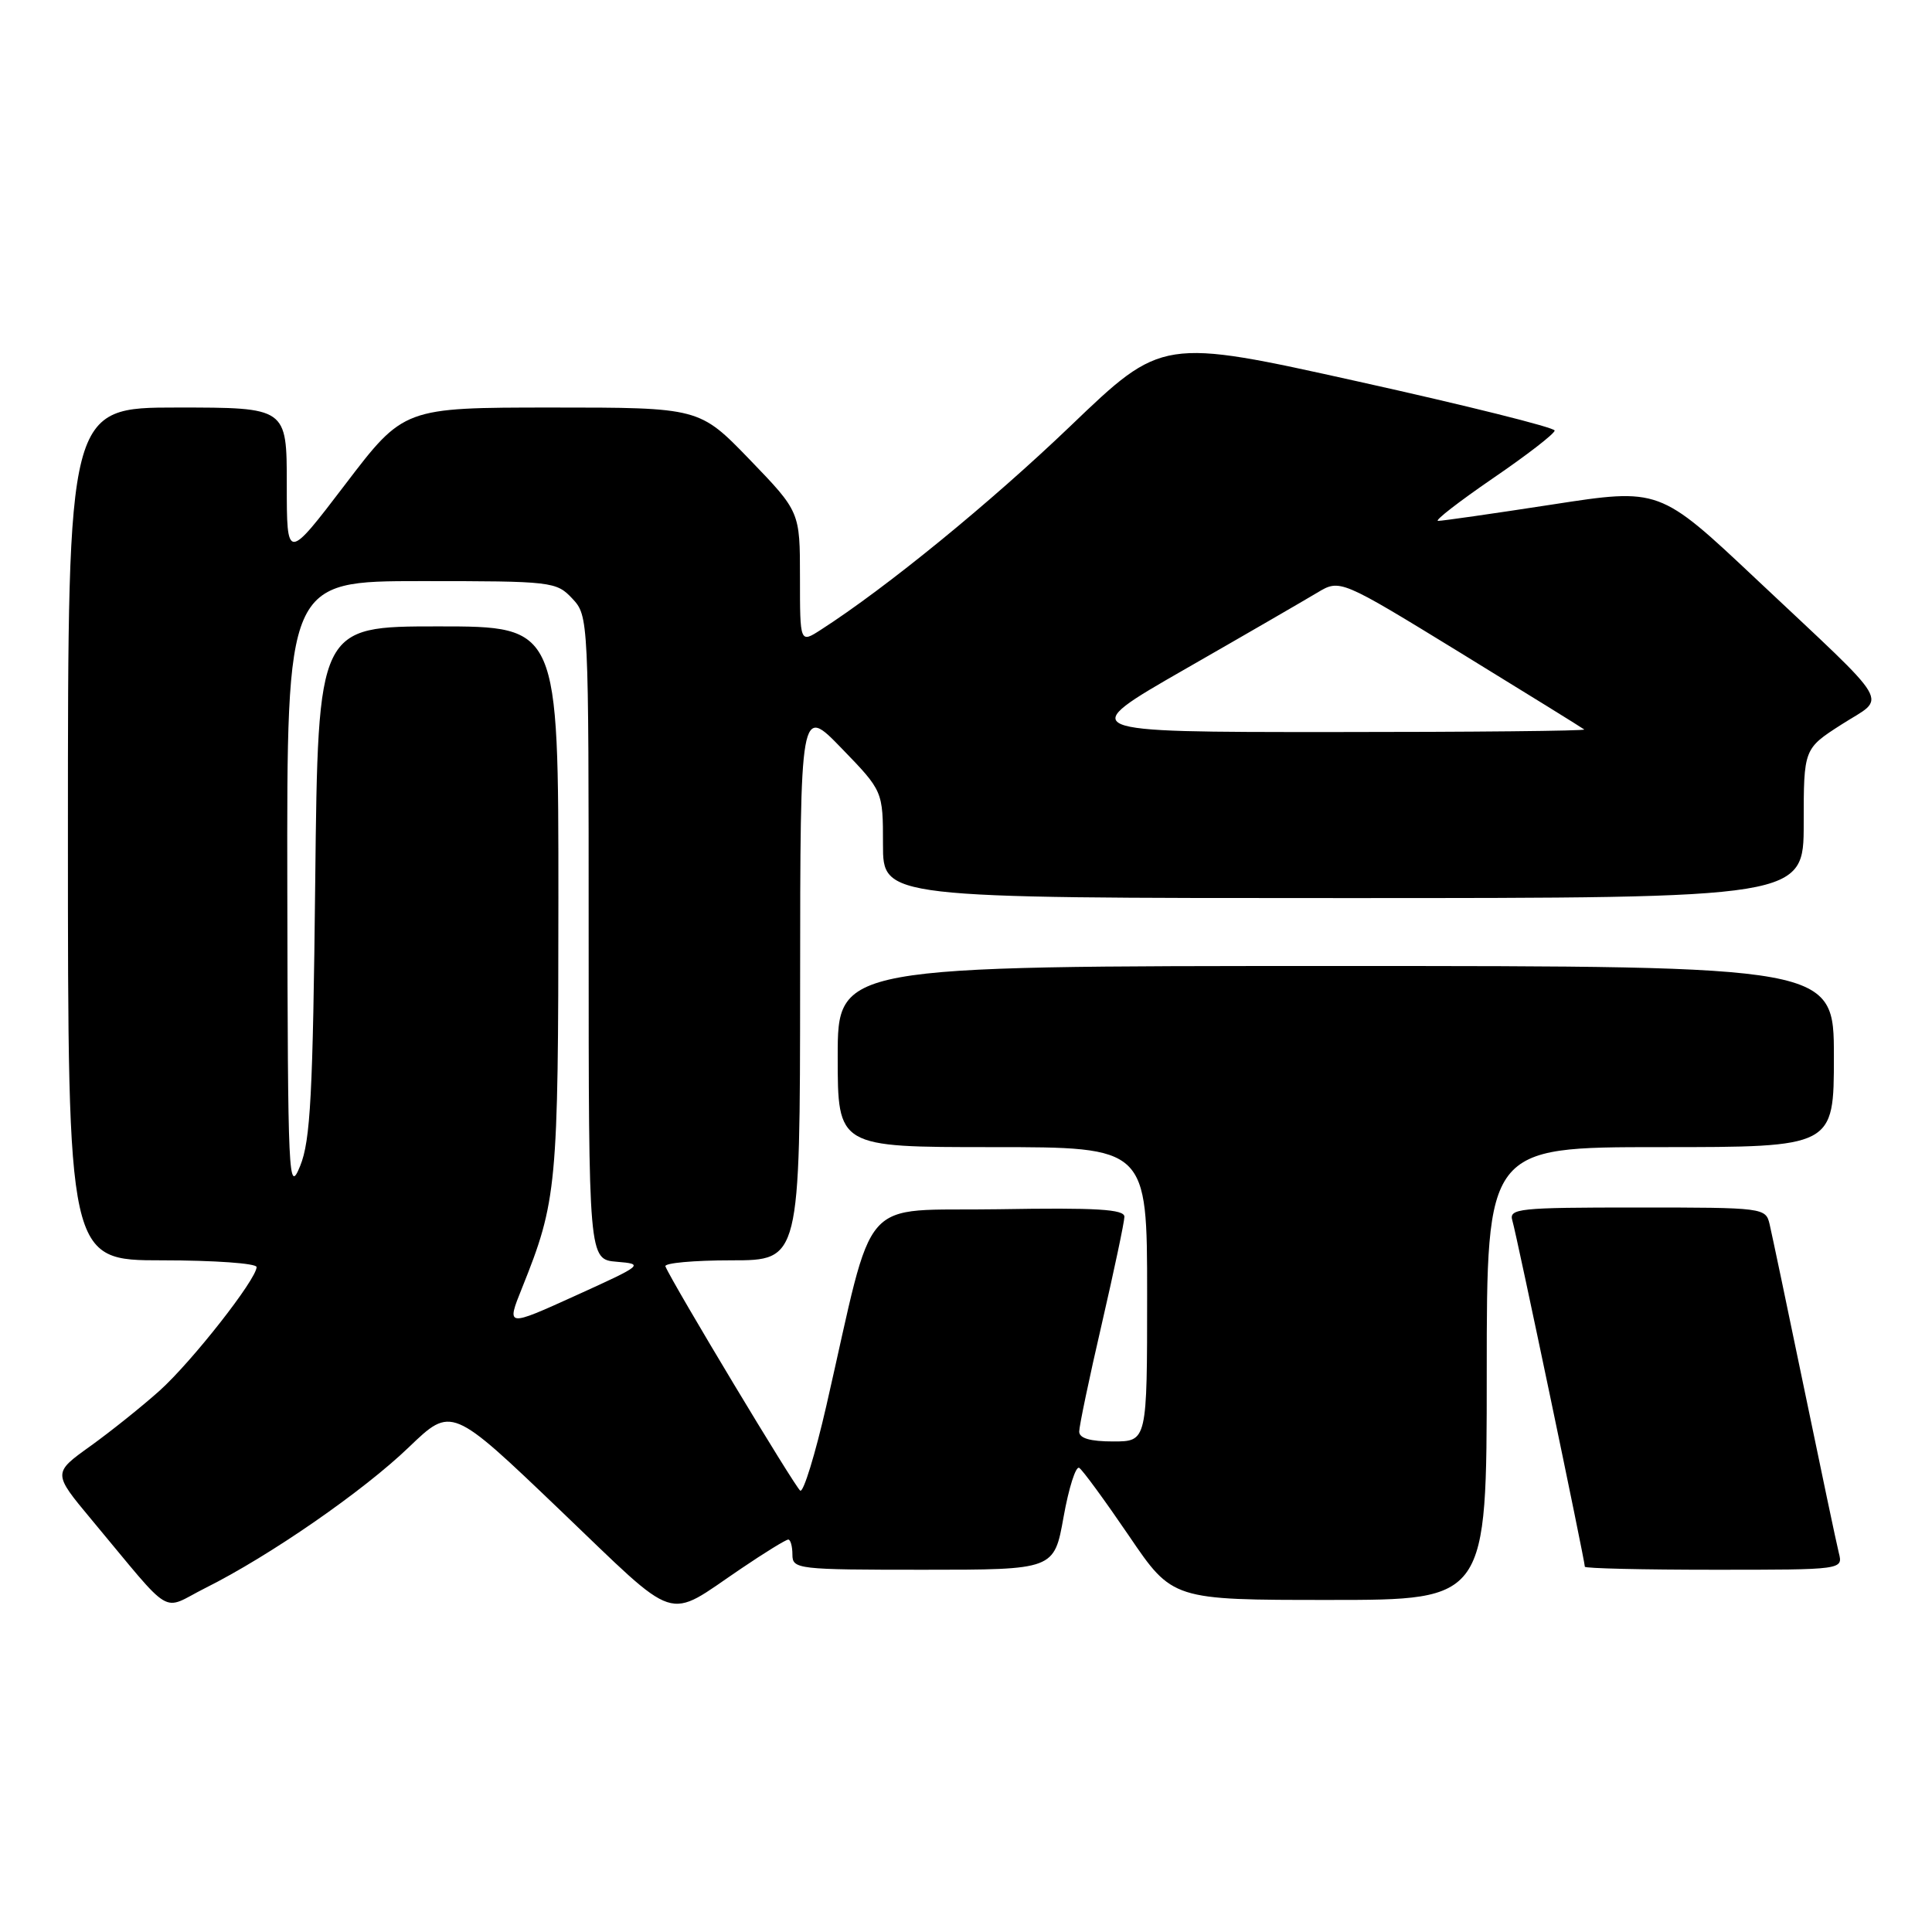 <?xml version="1.0" encoding="UTF-8" standalone="no"?>
<!DOCTYPE svg PUBLIC "-//W3C//DTD SVG 1.1//EN" "http://www.w3.org/Graphics/SVG/1.1/DTD/svg11.dtd" >
<svg xmlns="http://www.w3.org/2000/svg" xmlns:xlink="http://www.w3.org/1999/xlink" version="1.1" viewBox="0 0 256 256">
 <g >
 <path fill="currentColor"
d=" M 98.20 207.85 C 101.33 205.73 104.14 204.00 104.45 204.00 C 104.75 204.00 105.00 204.90 105.00 206.00 C 105.00 207.92 105.67 208.00 122.34 208.00 C 139.68 208.00 139.68 208.00 140.93 201.00 C 141.62 197.15 142.55 194.22 143.00 194.50 C 143.45 194.78 146.41 198.83 149.59 203.50 C 155.36 212.00 155.36 212.00 176.18 212.00 C 197.00 212.00 197.00 212.00 197.00 182.00 C 197.00 152.00 197.00 152.00 220.00 152.00 C 243.00 152.00 243.00 152.00 243.00 140.00 C 243.00 128.00 243.00 128.00 177.00 128.00 C 111.00 128.00 111.00 128.00 111.00 140.00 C 111.00 152.00 111.00 152.00 131.50 152.00 C 152.00 152.00 152.00 152.00 152.00 171.50 C 152.00 191.00 152.00 191.00 147.50 191.00 C 144.45 191.00 143.00 190.58 143.00 189.69 C 143.00 188.97 144.34 182.55 145.99 175.44 C 147.63 168.32 148.98 161.93 148.99 161.23 C 149.00 160.23 145.31 160.01 132.31 160.23 C 113.47 160.54 116.06 157.58 109.50 186.25 C 108.02 192.71 106.46 197.78 106.04 197.52 C 105.38 197.12 89.11 170.06 88.17 167.80 C 87.98 167.36 91.92 167.00 96.92 167.00 C 106.00 167.00 106.00 167.00 106.02 130.25 C 106.04 93.50 106.04 93.50 111.52 99.16 C 117.00 104.82 117.00 104.82 117.00 111.91 C 117.00 119.00 117.00 119.00 178.00 119.00 C 239.00 119.00 239.00 119.00 239.00 109.10 C 239.00 99.21 239.00 99.21 244.04 95.98 C 250.02 92.14 251.20 94.14 232.69 76.72 C 219.88 64.66 219.88 64.66 205.69 66.85 C 197.89 68.05 191.07 69.03 190.55 69.02 C 190.03 69.01 193.30 66.48 197.80 63.39 C 202.31 60.31 206.00 57.46 206.00 57.05 C 206.00 56.65 194.30 53.73 180.00 50.56 C 154.00 44.79 154.00 44.79 141.84 56.45 C 131.20 66.64 117.46 77.86 108.75 83.46 C 106.00 85.23 106.00 85.23 106.00 76.52 C 106.00 67.81 106.00 67.81 99.34 60.90 C 92.67 54.00 92.67 54.00 73.09 54.00 C 53.50 54.01 53.50 54.01 45.75 64.18 C 38.00 74.34 38.00 74.34 38.00 64.17 C 38.00 54.00 38.00 54.00 23.50 54.00 C 9.00 54.00 9.00 54.00 9.00 110.50 C 9.00 167.00 9.00 167.00 21.50 167.00 C 28.38 167.00 34.00 167.40 34.00 167.89 C 34.00 169.50 25.43 180.42 21.15 184.27 C 18.84 186.34 14.71 189.65 11.97 191.62 C 6.99 195.19 6.99 195.19 12.12 201.35 C 23.21 214.64 21.21 213.43 27.21 210.42 C 35.74 206.16 48.12 197.59 54.19 191.75 C 59.83 186.34 59.83 186.34 74.16 200.05 C 90.24 215.42 88.04 214.71 98.20 207.85 Z  M 243.65 205.75 C 243.34 204.51 241.28 194.72 239.06 184.00 C 236.84 173.28 234.78 163.49 234.49 162.25 C 233.97 160.03 233.77 160.00 216.91 160.00 C 201.14 160.00 199.91 160.13 200.40 161.75 C 200.93 163.45 210.00 206.79 210.00 207.60 C 210.00 207.82 217.70 208.00 227.11 208.00 C 244.22 208.00 244.22 208.00 243.65 205.75 Z  M 69.17 170.67 C 73.80 159.13 73.98 157.28 73.99 119.25 C 74.00 83.00 74.00 83.00 58.07 83.00 C 42.14 83.00 42.14 83.00 41.77 116.75 C 41.46 145.03 41.14 151.15 39.77 154.50 C 38.22 158.30 38.14 156.42 38.07 117.75 C 38.00 77.00 38.00 77.00 55.83 77.00 C 73.17 77.00 73.71 77.06 75.83 79.31 C 77.99 81.62 78.00 81.87 78.00 124.25 C 78.00 166.88 78.00 166.88 81.73 167.19 C 85.37 167.49 85.23 167.61 76.28 171.67 C 67.09 175.84 67.09 175.84 69.17 170.67 Z  M 157.00 88.68 C 164.98 84.11 172.86 79.54 174.53 78.54 C 177.56 76.72 177.56 76.72 193.53 86.51 C 202.31 91.90 209.69 96.47 209.92 96.66 C 210.15 96.85 195.07 97.00 176.42 97.00 C 142.50 97.00 142.50 97.00 157.00 88.68 Z "/>
</g>
</svg>